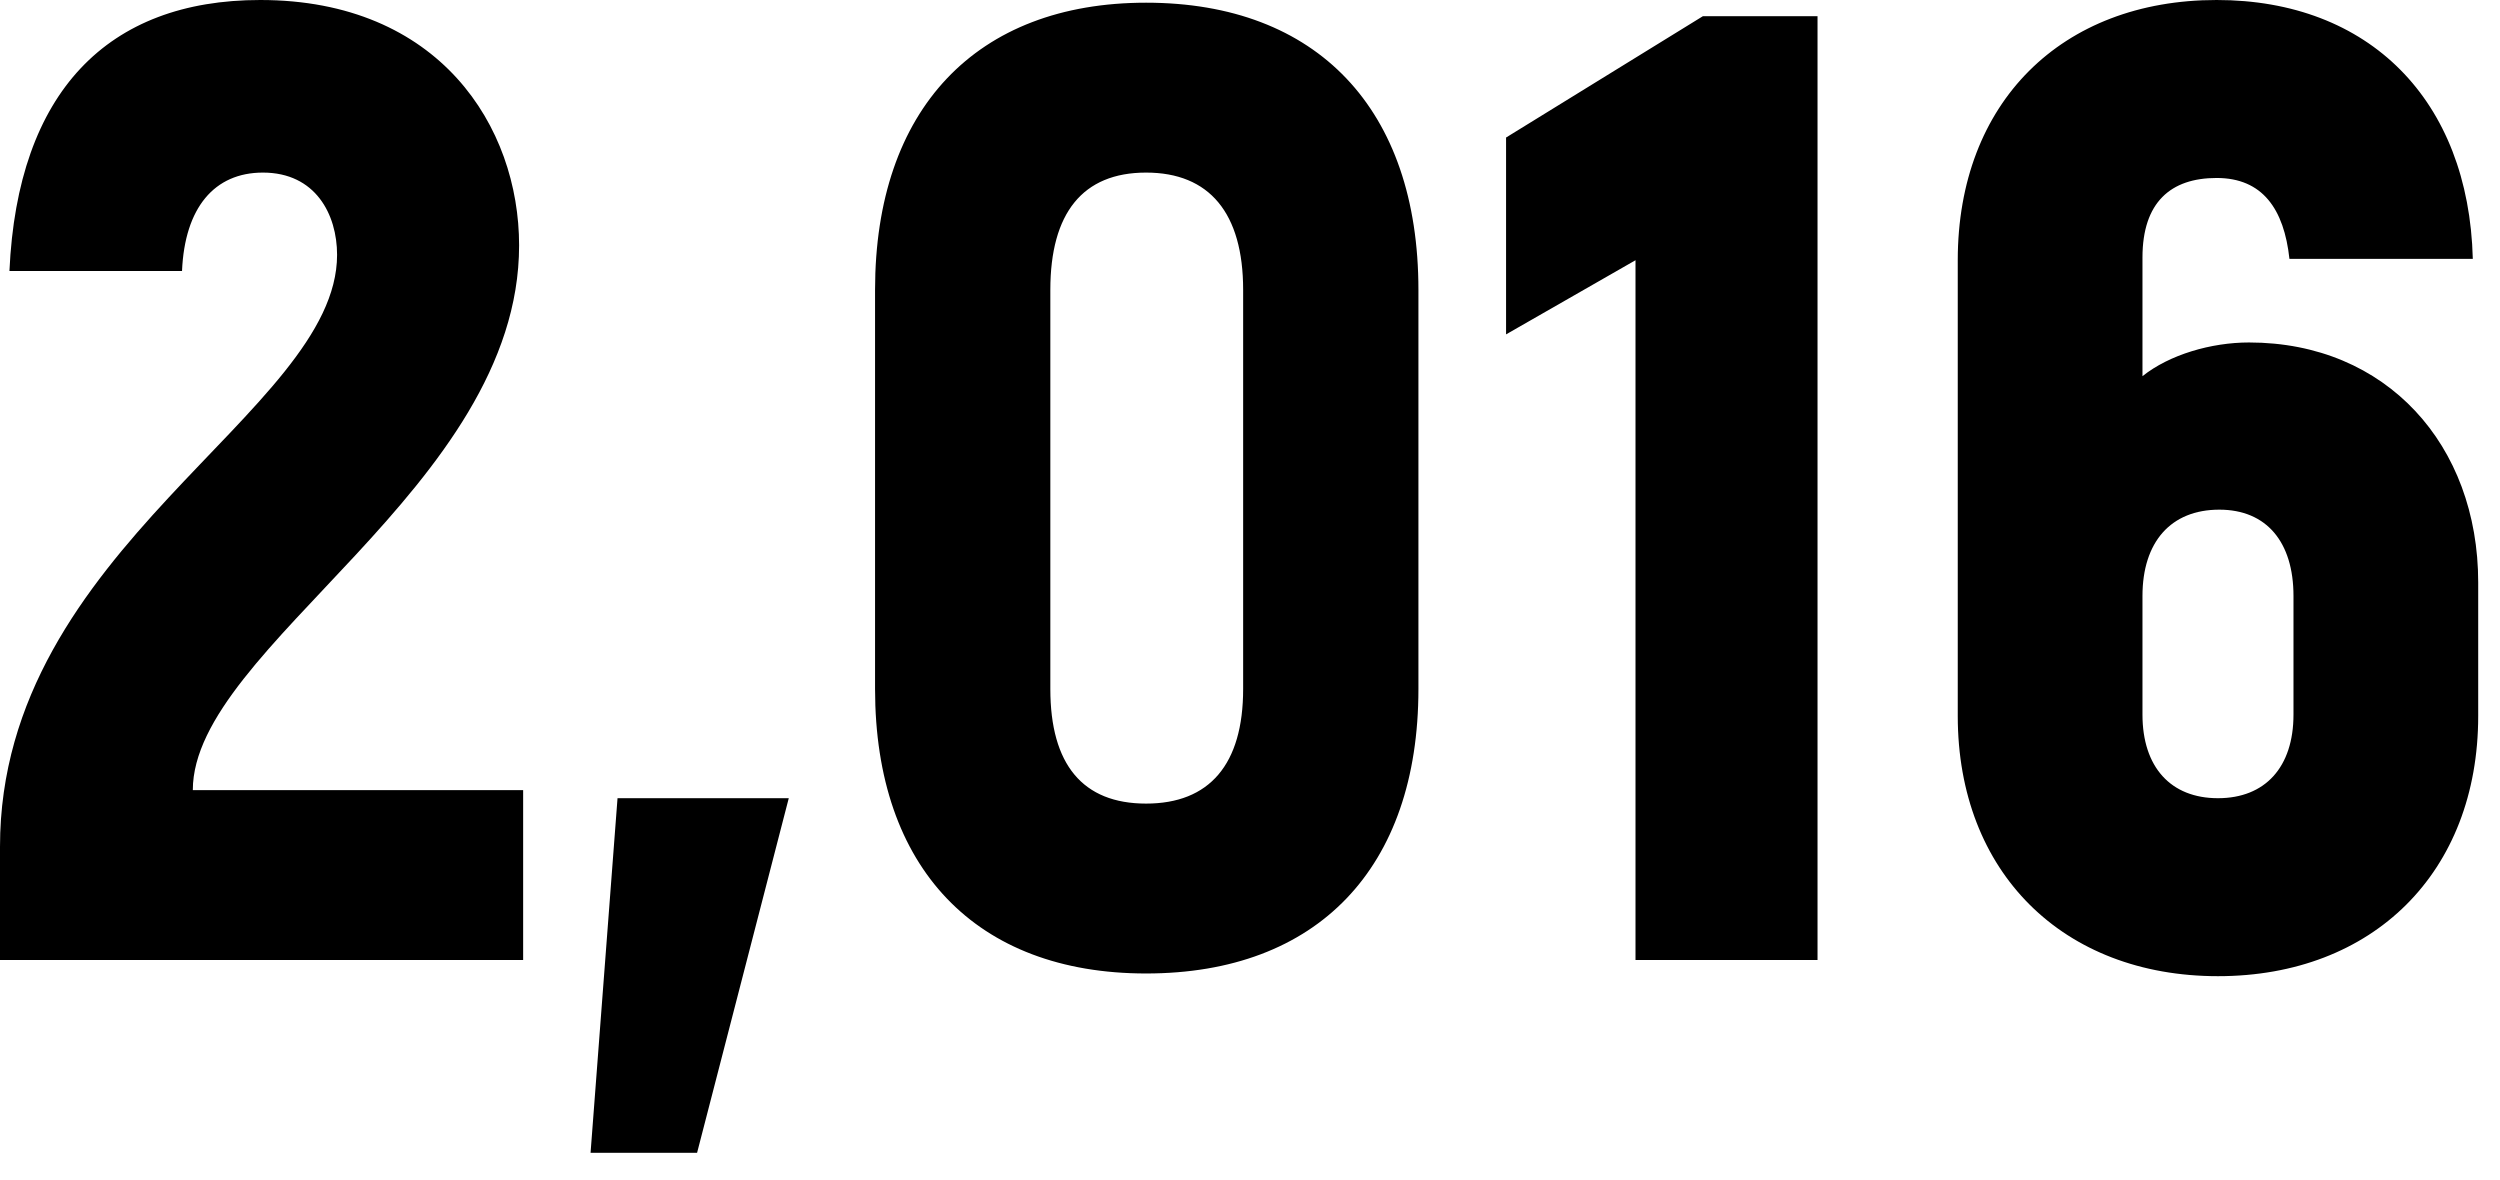 <svg width="89" height="42" viewBox="0 0 89 42" version="1.1" xmlns="http://www.w3.org/2000/svg" xmlns:xlink="http://www.w3.org/1999/xlink">
<title>2,016</title>
<desc>Created using Figma</desc>
<g>
<g>
<path id="path0_fill" fill-rule="evenodd" d="M 0 34.176L 18.624 34.176L 18.624 28.128L 6.864 28.128C 6.864 23.04 18.48 17.328 18.48 8.736C 18.48 4.512 15.648 0 9.264 0C 3.84 0 0.624 3.264 0.336 9.648L 6.48 9.648C 6.576 7.392 7.632 6.144 9.36 6.144C 11.232 6.144 12 7.632 12 9.072C 12 14.688 0 19.488 0 30.144L 0 34.176ZM 21.984 28.416L 21.024 41.04L 24.816 41.04L 28.08 28.416L 21.984 28.416ZM 40.8 34.656C 34.752 34.656 31.152 30.912 31.152 24.528L 31.152 10.32C 31.152 3.888 34.752 0.096 40.8 0.096C 46.896 0.096 50.496 3.888 50.496 10.32L 50.496 24.528C 50.496 30.912 46.896 34.656 40.8 34.656ZM 40.8 28.608C 43.056 28.608 44.256 27.216 44.256 24.528L 44.256 10.32C 44.256 7.584 43.056 6.144 40.8 6.144C 38.544 6.144 37.392 7.584 37.392 10.32L 37.392 24.528C 37.392 27.216 38.544 28.608 40.8 28.608ZM 60.624 0.576L 53.616 4.896L 53.616 11.904L 58.224 9.264L 58.224 34.176L 64.704 34.176L 64.704 0.576L 60.624 0.576ZM 80.064 12.192C 84.96 12.192 88.224 15.84 88.224 20.736L 88.224 25.488C 88.224 31.056 84.48 34.752 78.96 34.752C 73.44 34.752 69.696 31.056 69.696 25.488L 69.696 9.264C 69.696 3.648 73.392 0 78.912 0C 84.336 0 87.888 3.552 88.032 9.216L 81.504 9.216C 81.312 7.44 80.544 6.336 78.912 6.336C 77.28 6.336 76.272 7.2 76.272 9.168L 76.272 13.392C 77.232 12.624 78.72 12.192 80.064 12.192ZM 81.648 25.44L 81.648 21.216C 81.648 19.296 80.688 18.144 79.008 18.144C 77.28 18.144 76.272 19.296 76.272 21.216L 76.272 25.44C 76.272 27.312 77.28 28.416 78.96 28.416C 80.64 28.416 81.648 27.312 81.648 25.44Z"/>
</g>
</g>

</svg>

